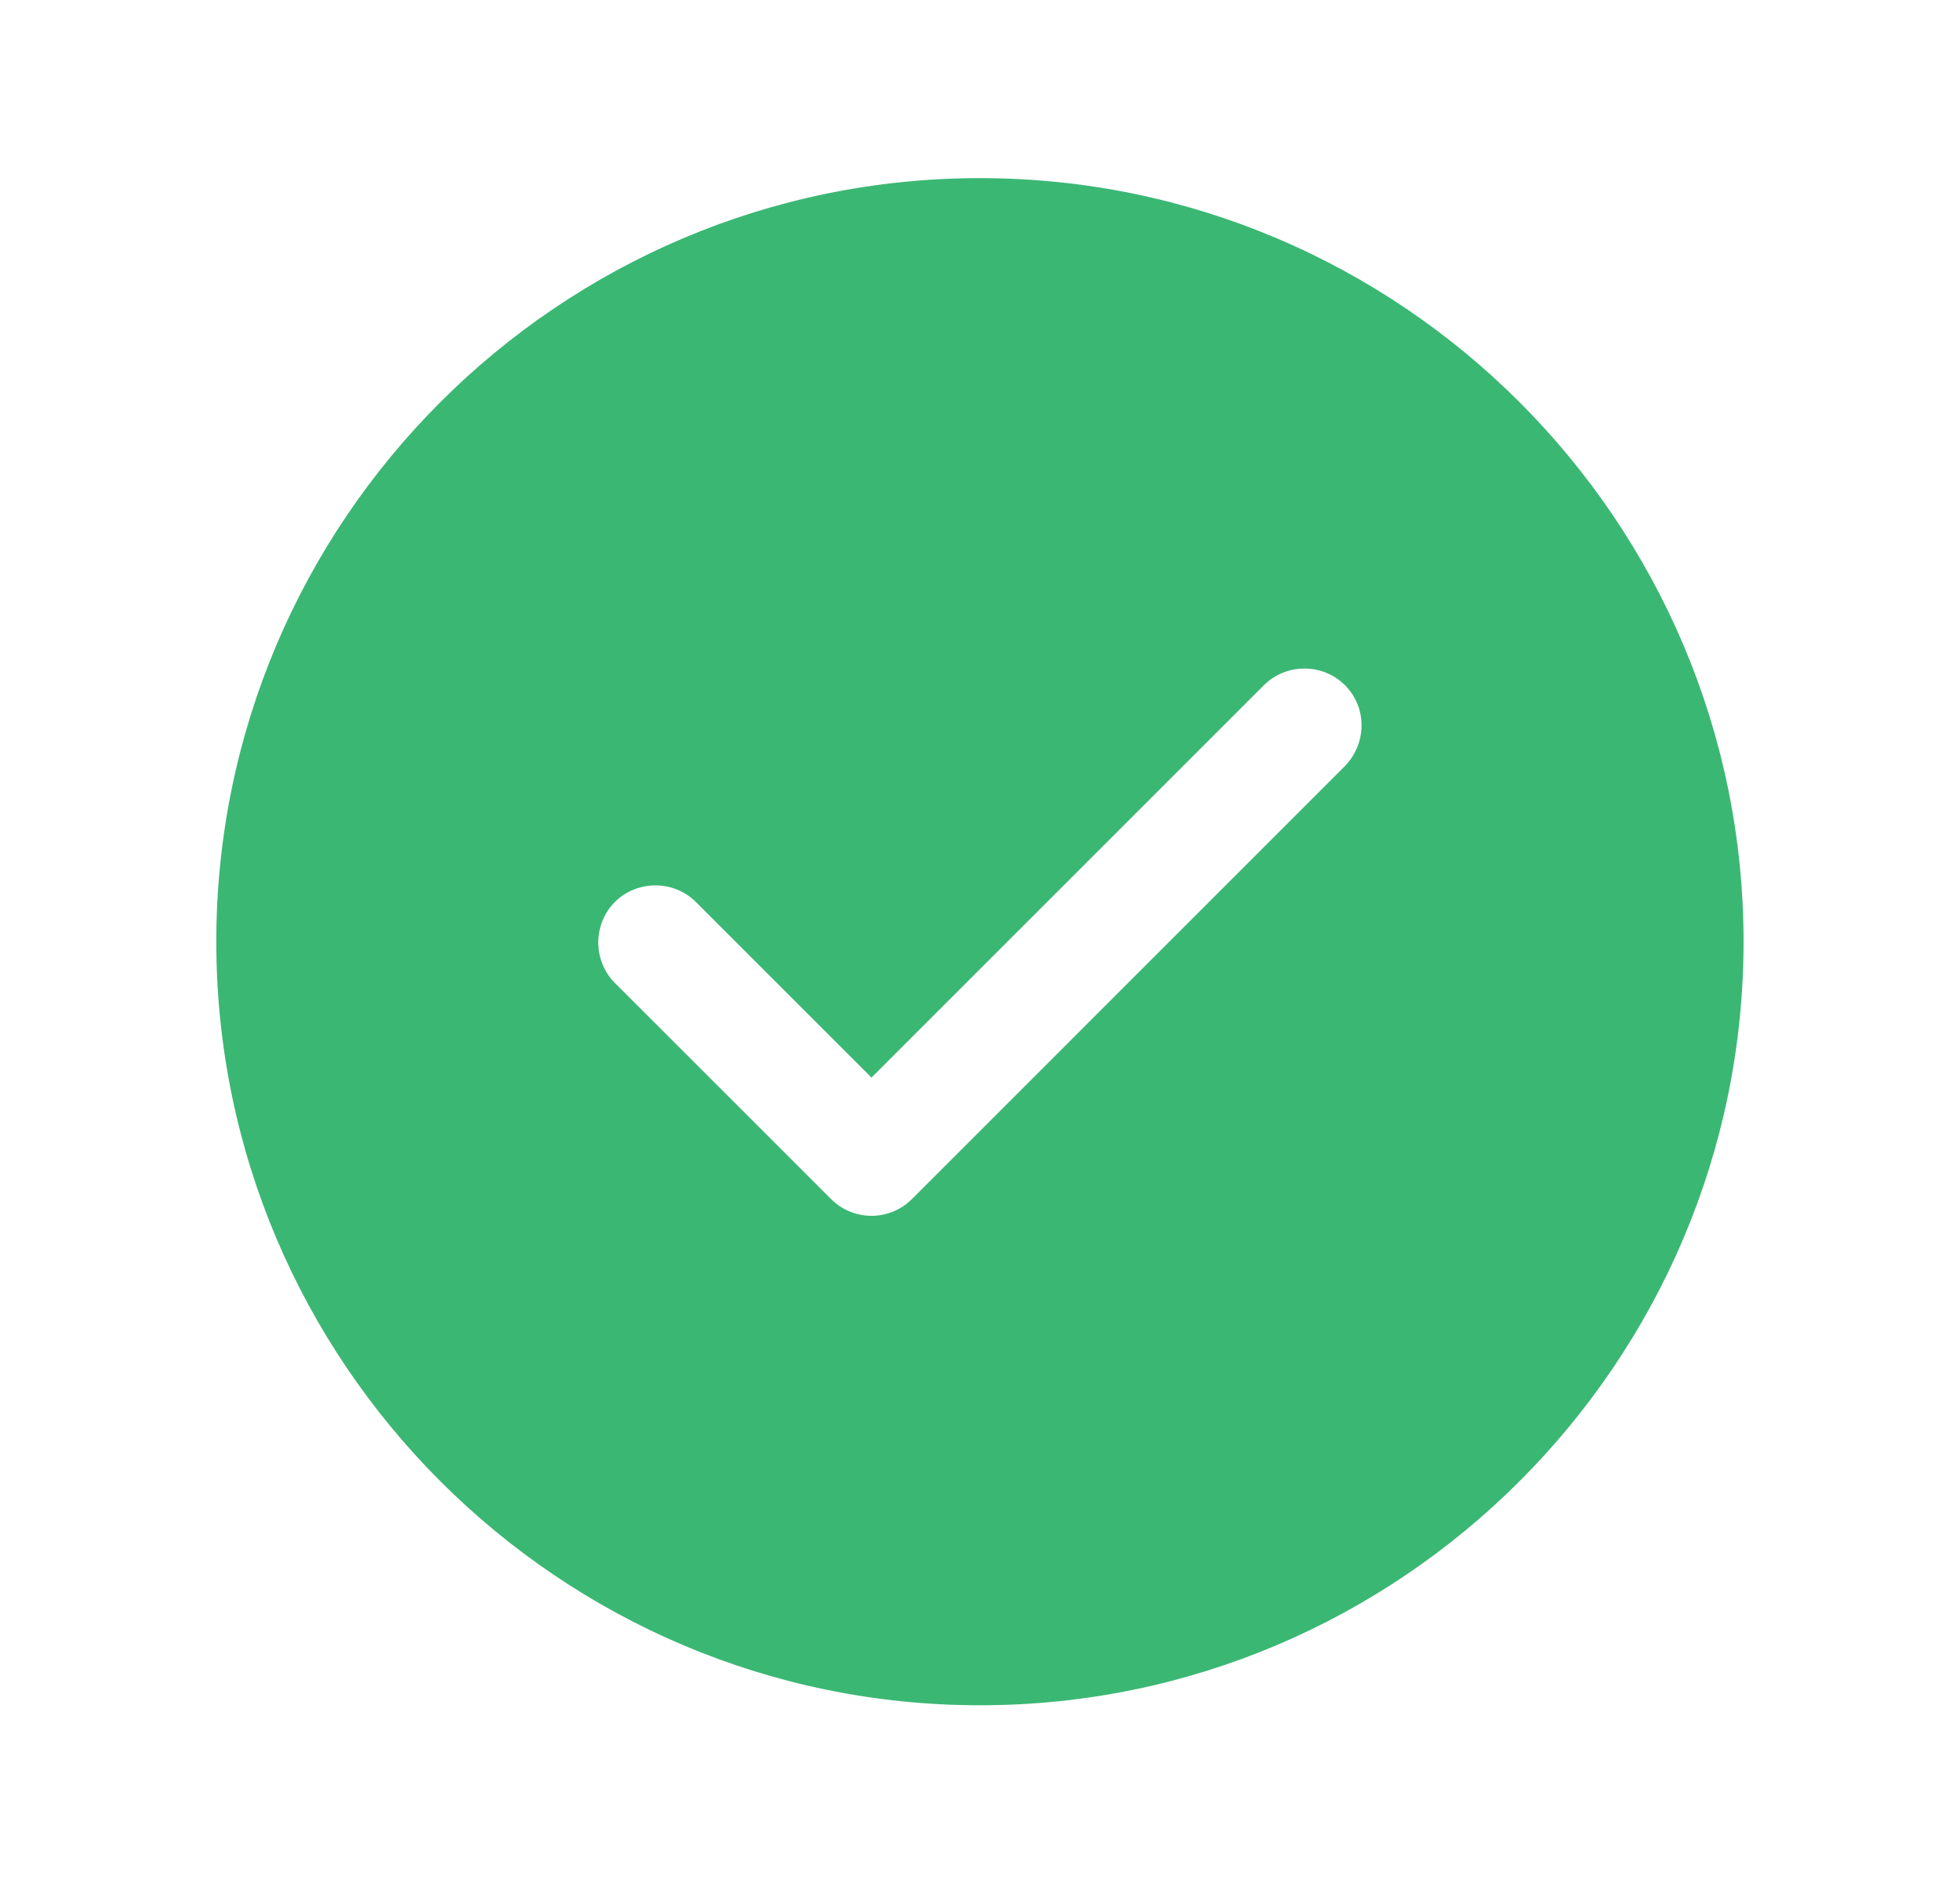 <svg width="28" height="27" viewBox="0 0 28 27" fill="none" xmlns="http://www.w3.org/2000/svg">
<path d="M13.999 2.545C7.988 2.545 3.09 7.444 3.09 13.455C3.09 19.465 7.988 24.364 13.999 24.364C20.01 24.364 24.908 19.465 24.908 13.455C24.908 7.444 20.01 2.545 13.999 2.545ZM19.213 10.945L13.028 17.131C12.875 17.284 12.668 17.371 12.45 17.371C12.232 17.371 12.024 17.284 11.872 17.131L8.784 14.044C8.468 13.727 8.468 13.204 8.784 12.887C9.101 12.571 9.624 12.571 9.941 12.887L12.45 15.396L18.057 9.789C18.373 9.473 18.897 9.473 19.213 9.789C19.53 10.105 19.53 10.618 19.213 10.945Z" fill="#3BB774"/>
</svg>
